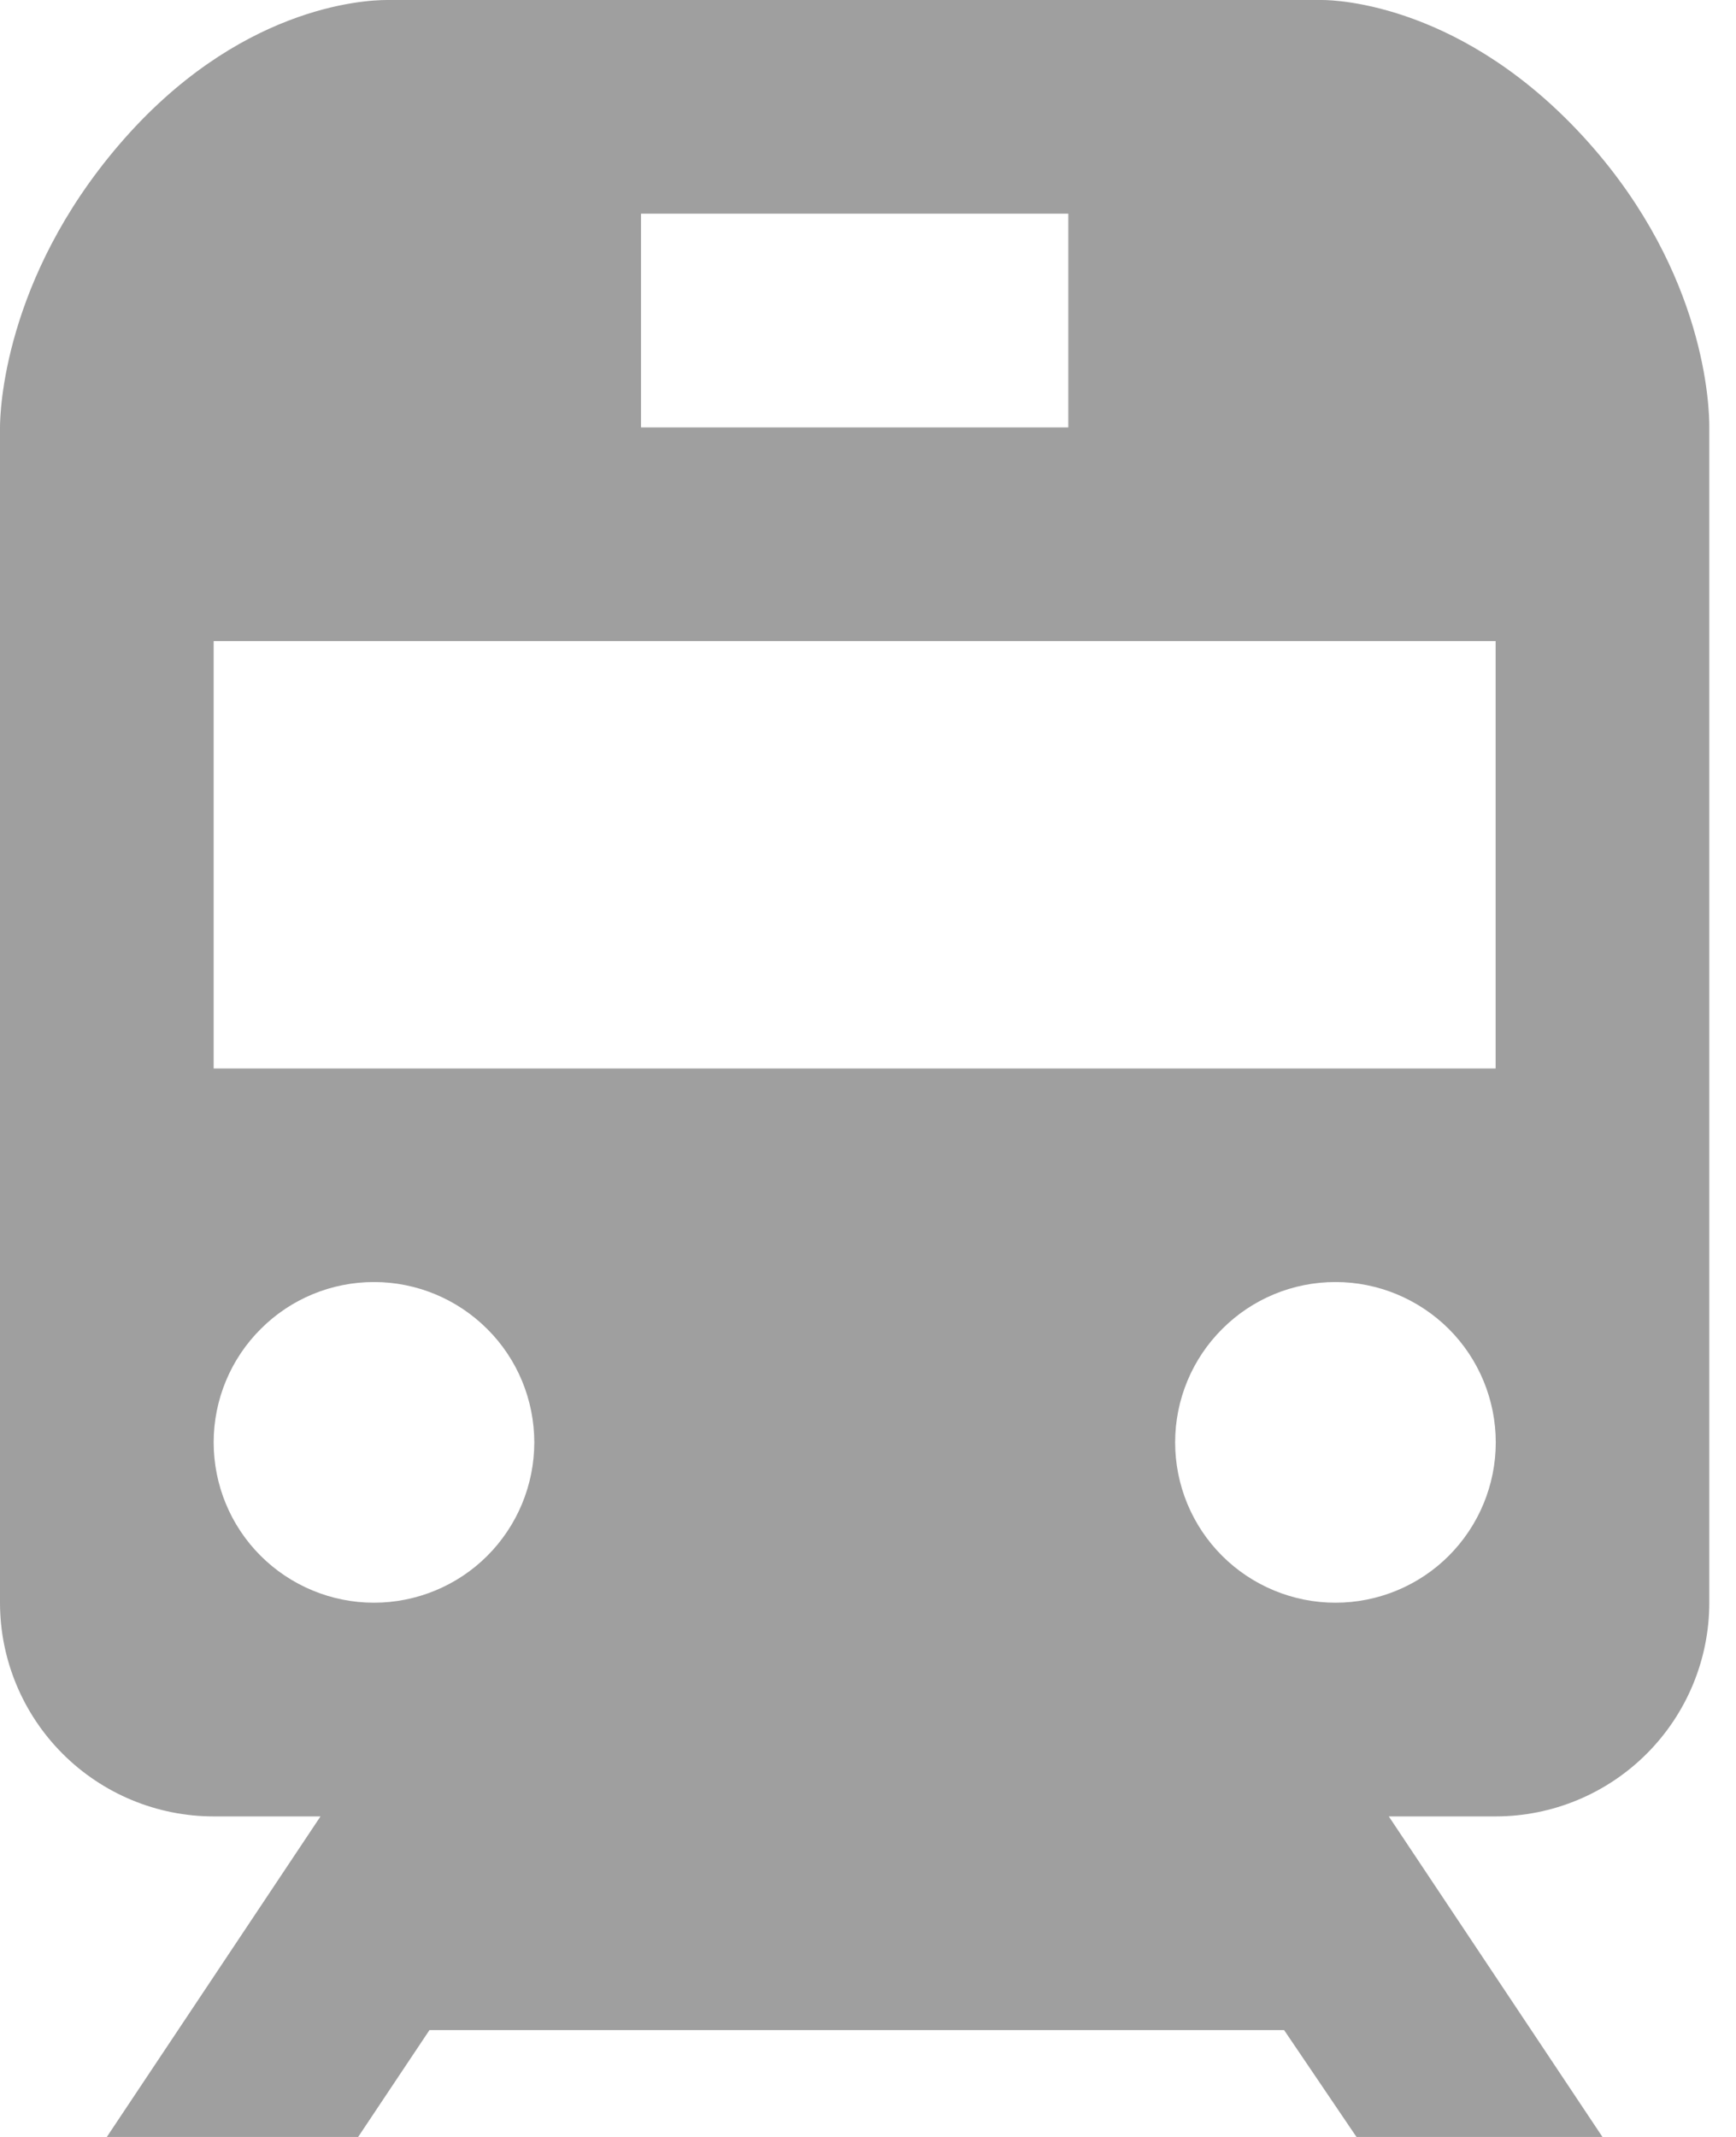 <svg width="13" height="16" viewBox="0 0 13 16" fill="none" xmlns="http://www.w3.org/2000/svg">
<path d="M9.9 0H2.897C2.718 0 1.778 0.052 0.894 1.081C0.025 2.093 0 3.09 0 3.2V12C0 12.424 0.169 12.831 0.469 13.131C0.769 13.431 1.176 13.6 1.6 13.6H2.4L0.8 16H2.682L3.216 15.2H9.616L10.158 16H12L10.4 13.6H11.2C11.624 13.6 12.031 13.431 12.331 13.131C12.631 12.831 12.8 12.424 12.8 12V3.2C12.801 3.05 12.774 2.053 11.897 1.068C10.972 0.03 10.007 0 9.9 0ZM4.8 1.6H8V3.2H4.8V1.6ZM2.8 12C2.482 12 2.176 11.873 1.951 11.648C1.726 11.423 1.6 11.118 1.6 10.799C1.6 10.481 1.727 10.175 1.952 9.951C2.177 9.725 2.482 9.599 2.801 9.599C3.119 9.599 3.424 9.726 3.649 9.951C3.875 10.176 4.001 10.482 4.001 10.8C4.001 11.118 3.874 11.424 3.649 11.649C3.424 11.874 3.118 12 2.8 12ZM10 12C9.682 12 9.376 11.873 9.151 11.648C8.926 11.423 8.8 11.118 8.8 10.799C8.8 10.481 8.927 10.175 9.152 9.951C9.377 9.725 9.682 9.599 10.001 9.599C10.319 9.599 10.624 9.726 10.85 9.951C11.075 10.176 11.201 10.482 11.201 10.8C11.201 11.118 11.074 11.424 10.849 11.649C10.624 11.874 10.318 12 10 12ZM11.2 8H1.6V4.8H11.2V8Z" fill="#111111" fill-opacity="0.4"/>
</svg>
